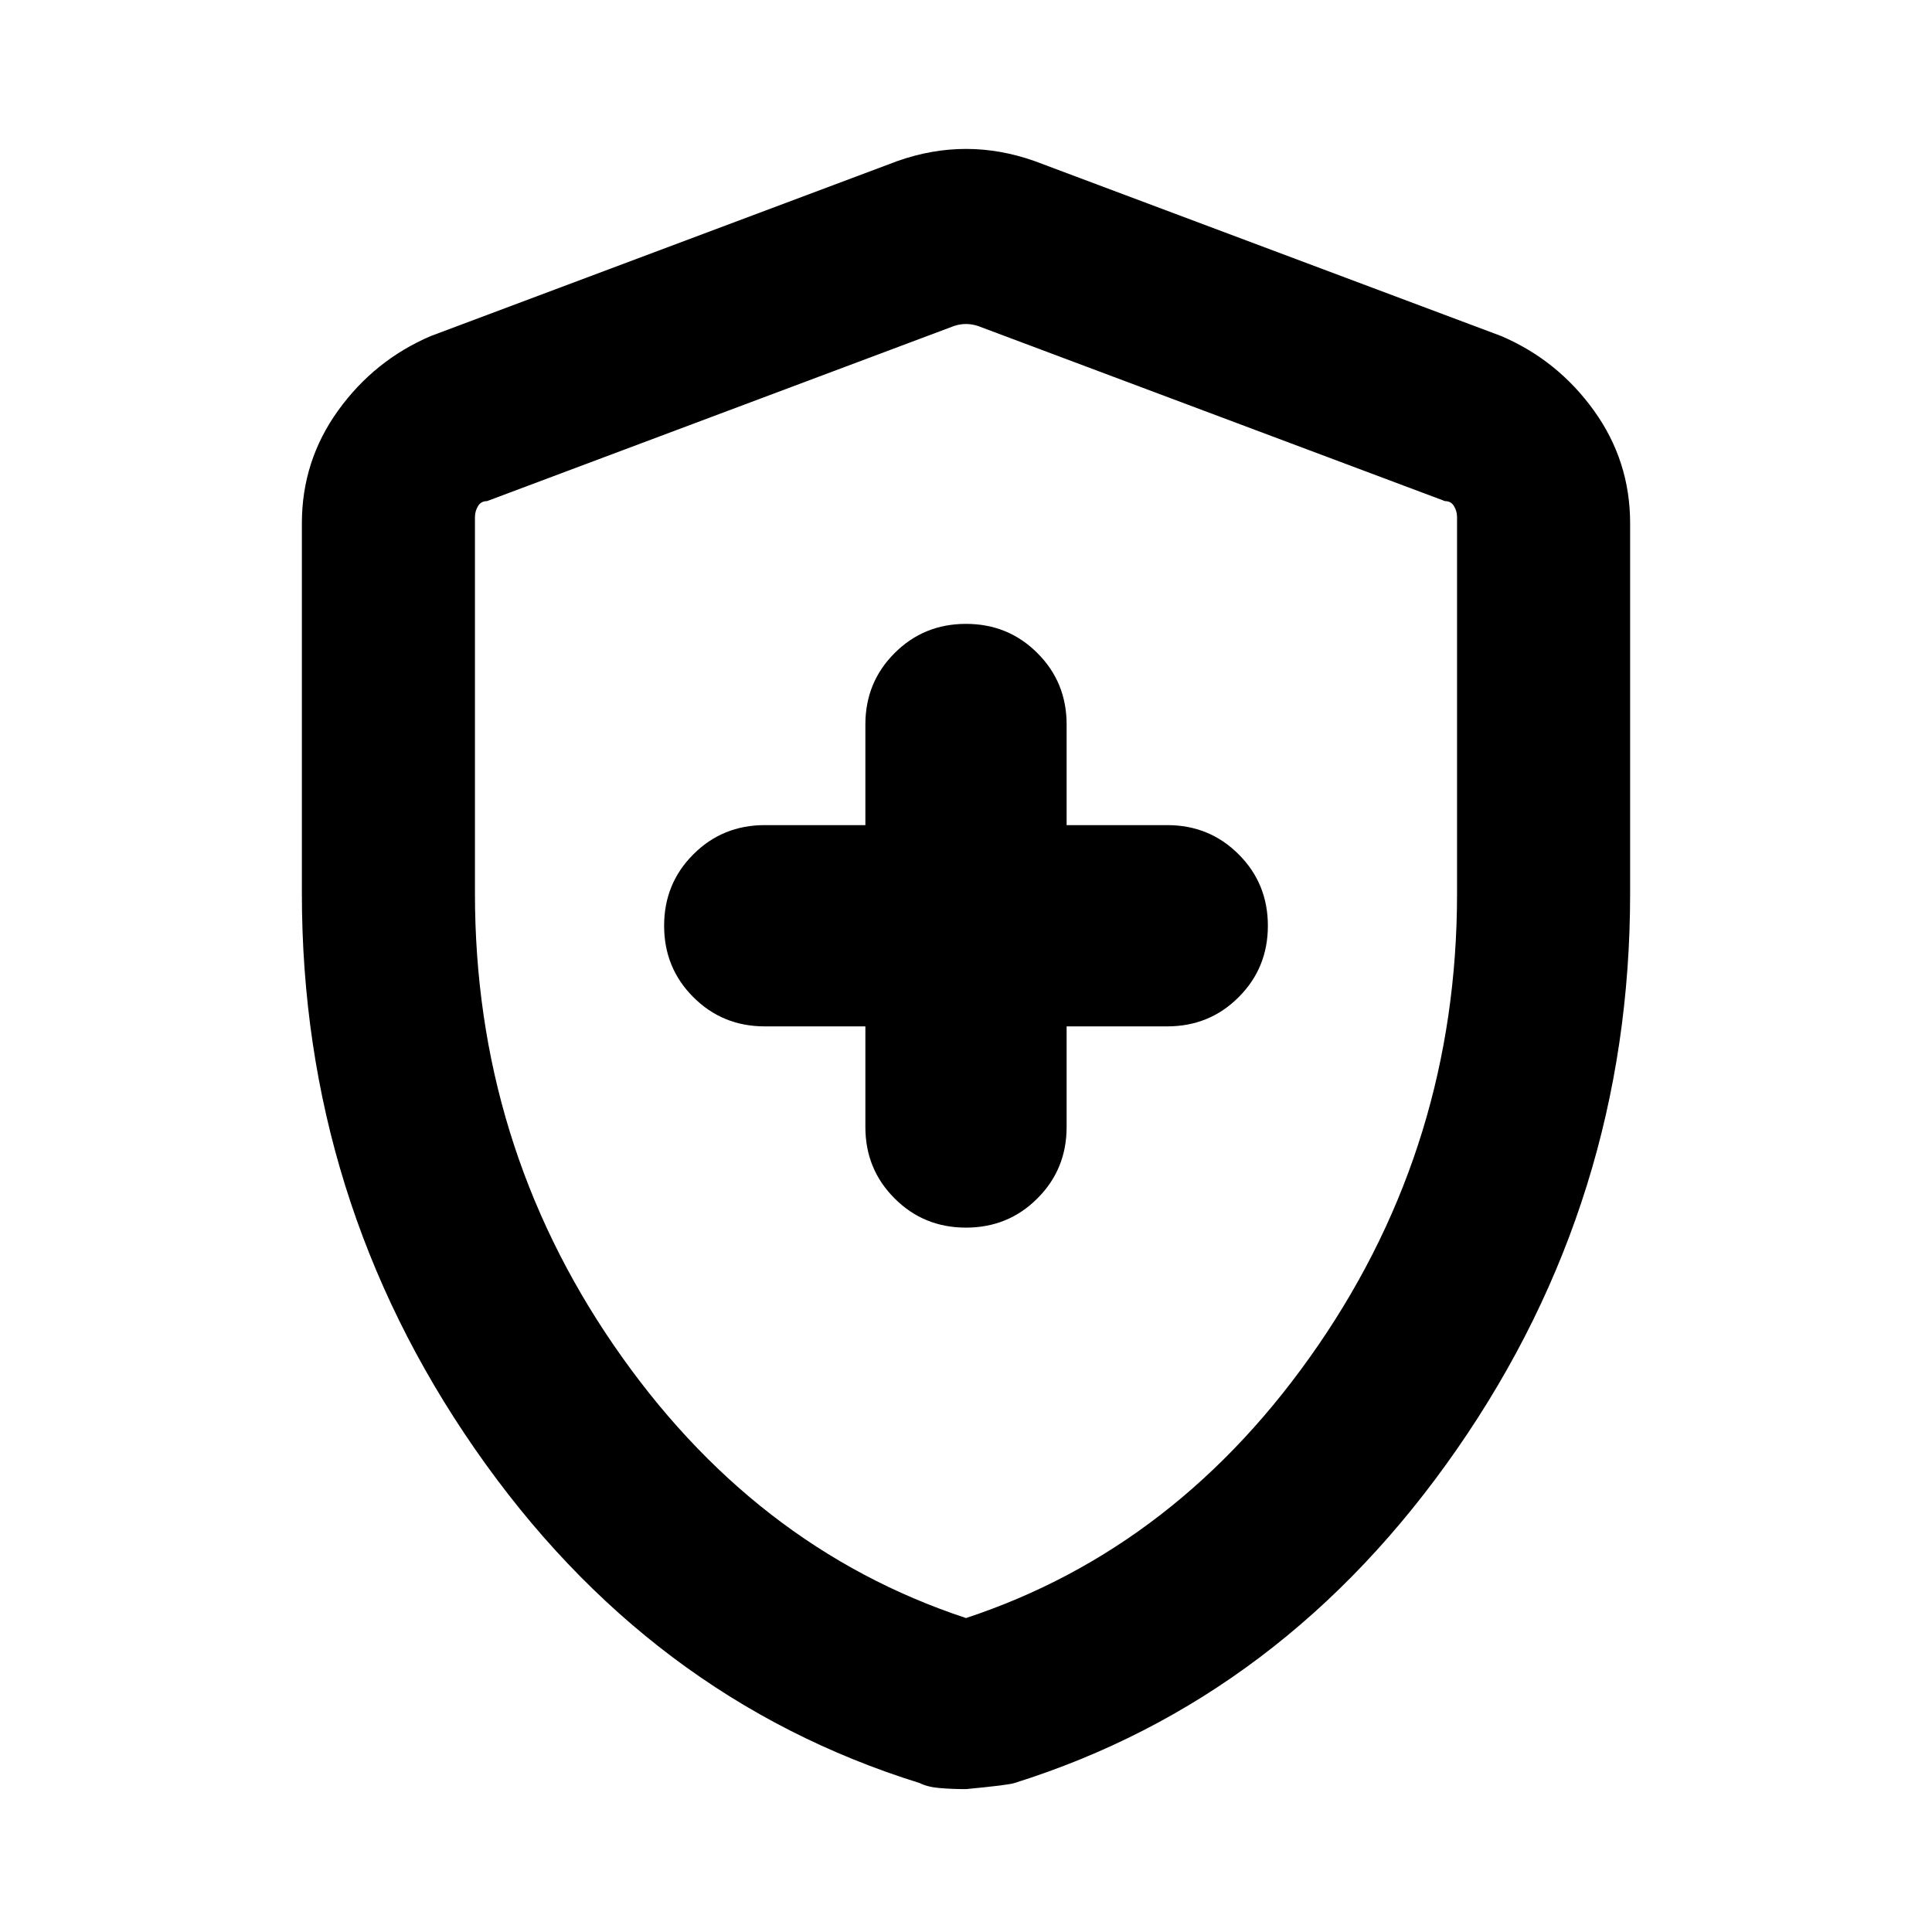 <svg xmlns="http://www.w3.org/2000/svg" height="24" width="24"><path d="M12 15.25Q12.525 15.25 12.887 14.887Q13.25 14.525 13.25 14V12.75H14.5Q15.025 12.75 15.387 12.387Q15.75 12.025 15.75 11.5Q15.75 10.975 15.387 10.613Q15.025 10.25 14.5 10.25H13.25V9Q13.25 8.475 12.887 8.113Q12.525 7.75 12 7.75Q11.475 7.75 11.113 8.113Q10.75 8.475 10.75 9V10.25H9.5Q8.975 10.25 8.613 10.613Q8.25 10.975 8.25 11.5Q8.25 12.025 8.613 12.387Q8.975 12.75 9.5 12.75H10.75V14Q10.75 14.525 11.113 14.887Q11.475 15.25 12 15.25ZM12 22.225Q11.825 22.225 11.675 22.212Q11.525 22.2 11.425 22.15Q8.05 21.1 5.9 18Q3.75 14.9 3.75 11.1V6.5Q3.75 5.725 4.2 5.1Q4.65 4.475 5.35 4.175L11.15 2Q11.575 1.85 12 1.85Q12.425 1.85 12.85 2L18.65 4.175Q19.35 4.475 19.8 5.1Q20.25 5.725 20.25 6.5V11.1Q20.25 14.9 18.1 18Q15.95 21.1 12.6 22.15Q12.525 22.175 12 22.225ZM12 20.1Q14.65 19.225 16.375 16.712Q18.1 14.2 18.1 11.1V6.425Q18.1 6.35 18.062 6.287Q18.025 6.225 17.95 6.225L12.15 4.05Q12.075 4.025 12 4.025Q11.925 4.025 11.85 4.05L6.05 6.225Q5.975 6.225 5.938 6.287Q5.9 6.35 5.9 6.425V11.1Q5.9 14.2 7.625 16.712Q9.35 19.225 12 20.1ZM12 12.05Q12 12.05 12 12.05Q12 12.05 12 12.05Q12 12.05 12 12.05Q12 12.05 12 12.05Q12 12.05 12 12.05Q12 12.05 12 12.05Q12 12.05 12 12.05Q12 12.05 12 12.05Q12 12.05 12 12.05Q12 12.05 12 12.05Z"/></svg>